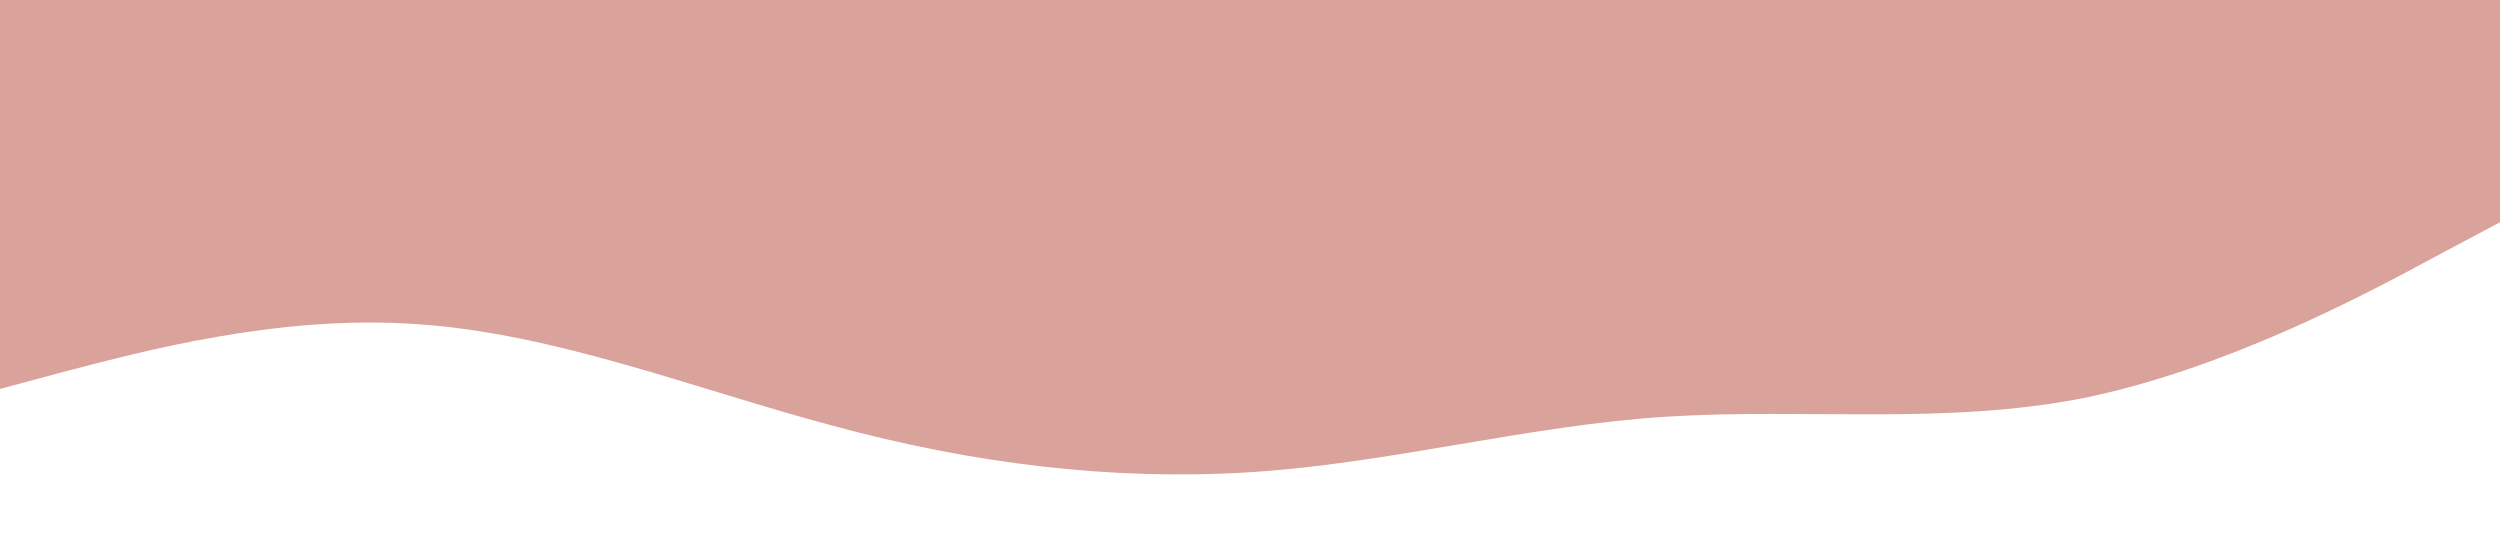 <?xml version="1.0" standalone="no"?><svg xmlns="http://www.w3.org/2000/svg" viewBox="0 0 1440 320"><path fill="#d9a29a" fill-opacity="1" d="M0,224L40,213.3C80,203,160,181,240,186.7C320,192,400,224,480,245.3C560,267,640,277,720,272C800,267,880,245,960,240C1040,235,1120,245,1200,229.3C1280,213,1360,171,1400,149.3L1440,128L1440,0L1400,0C1360,0,1280,0,1200,0C1120,0,1040,0,960,0C880,0,800,0,720,0C640,0,560,0,480,0C400,0,320,0,240,0C160,0,80,0,40,0L0,0Z"></path></svg>